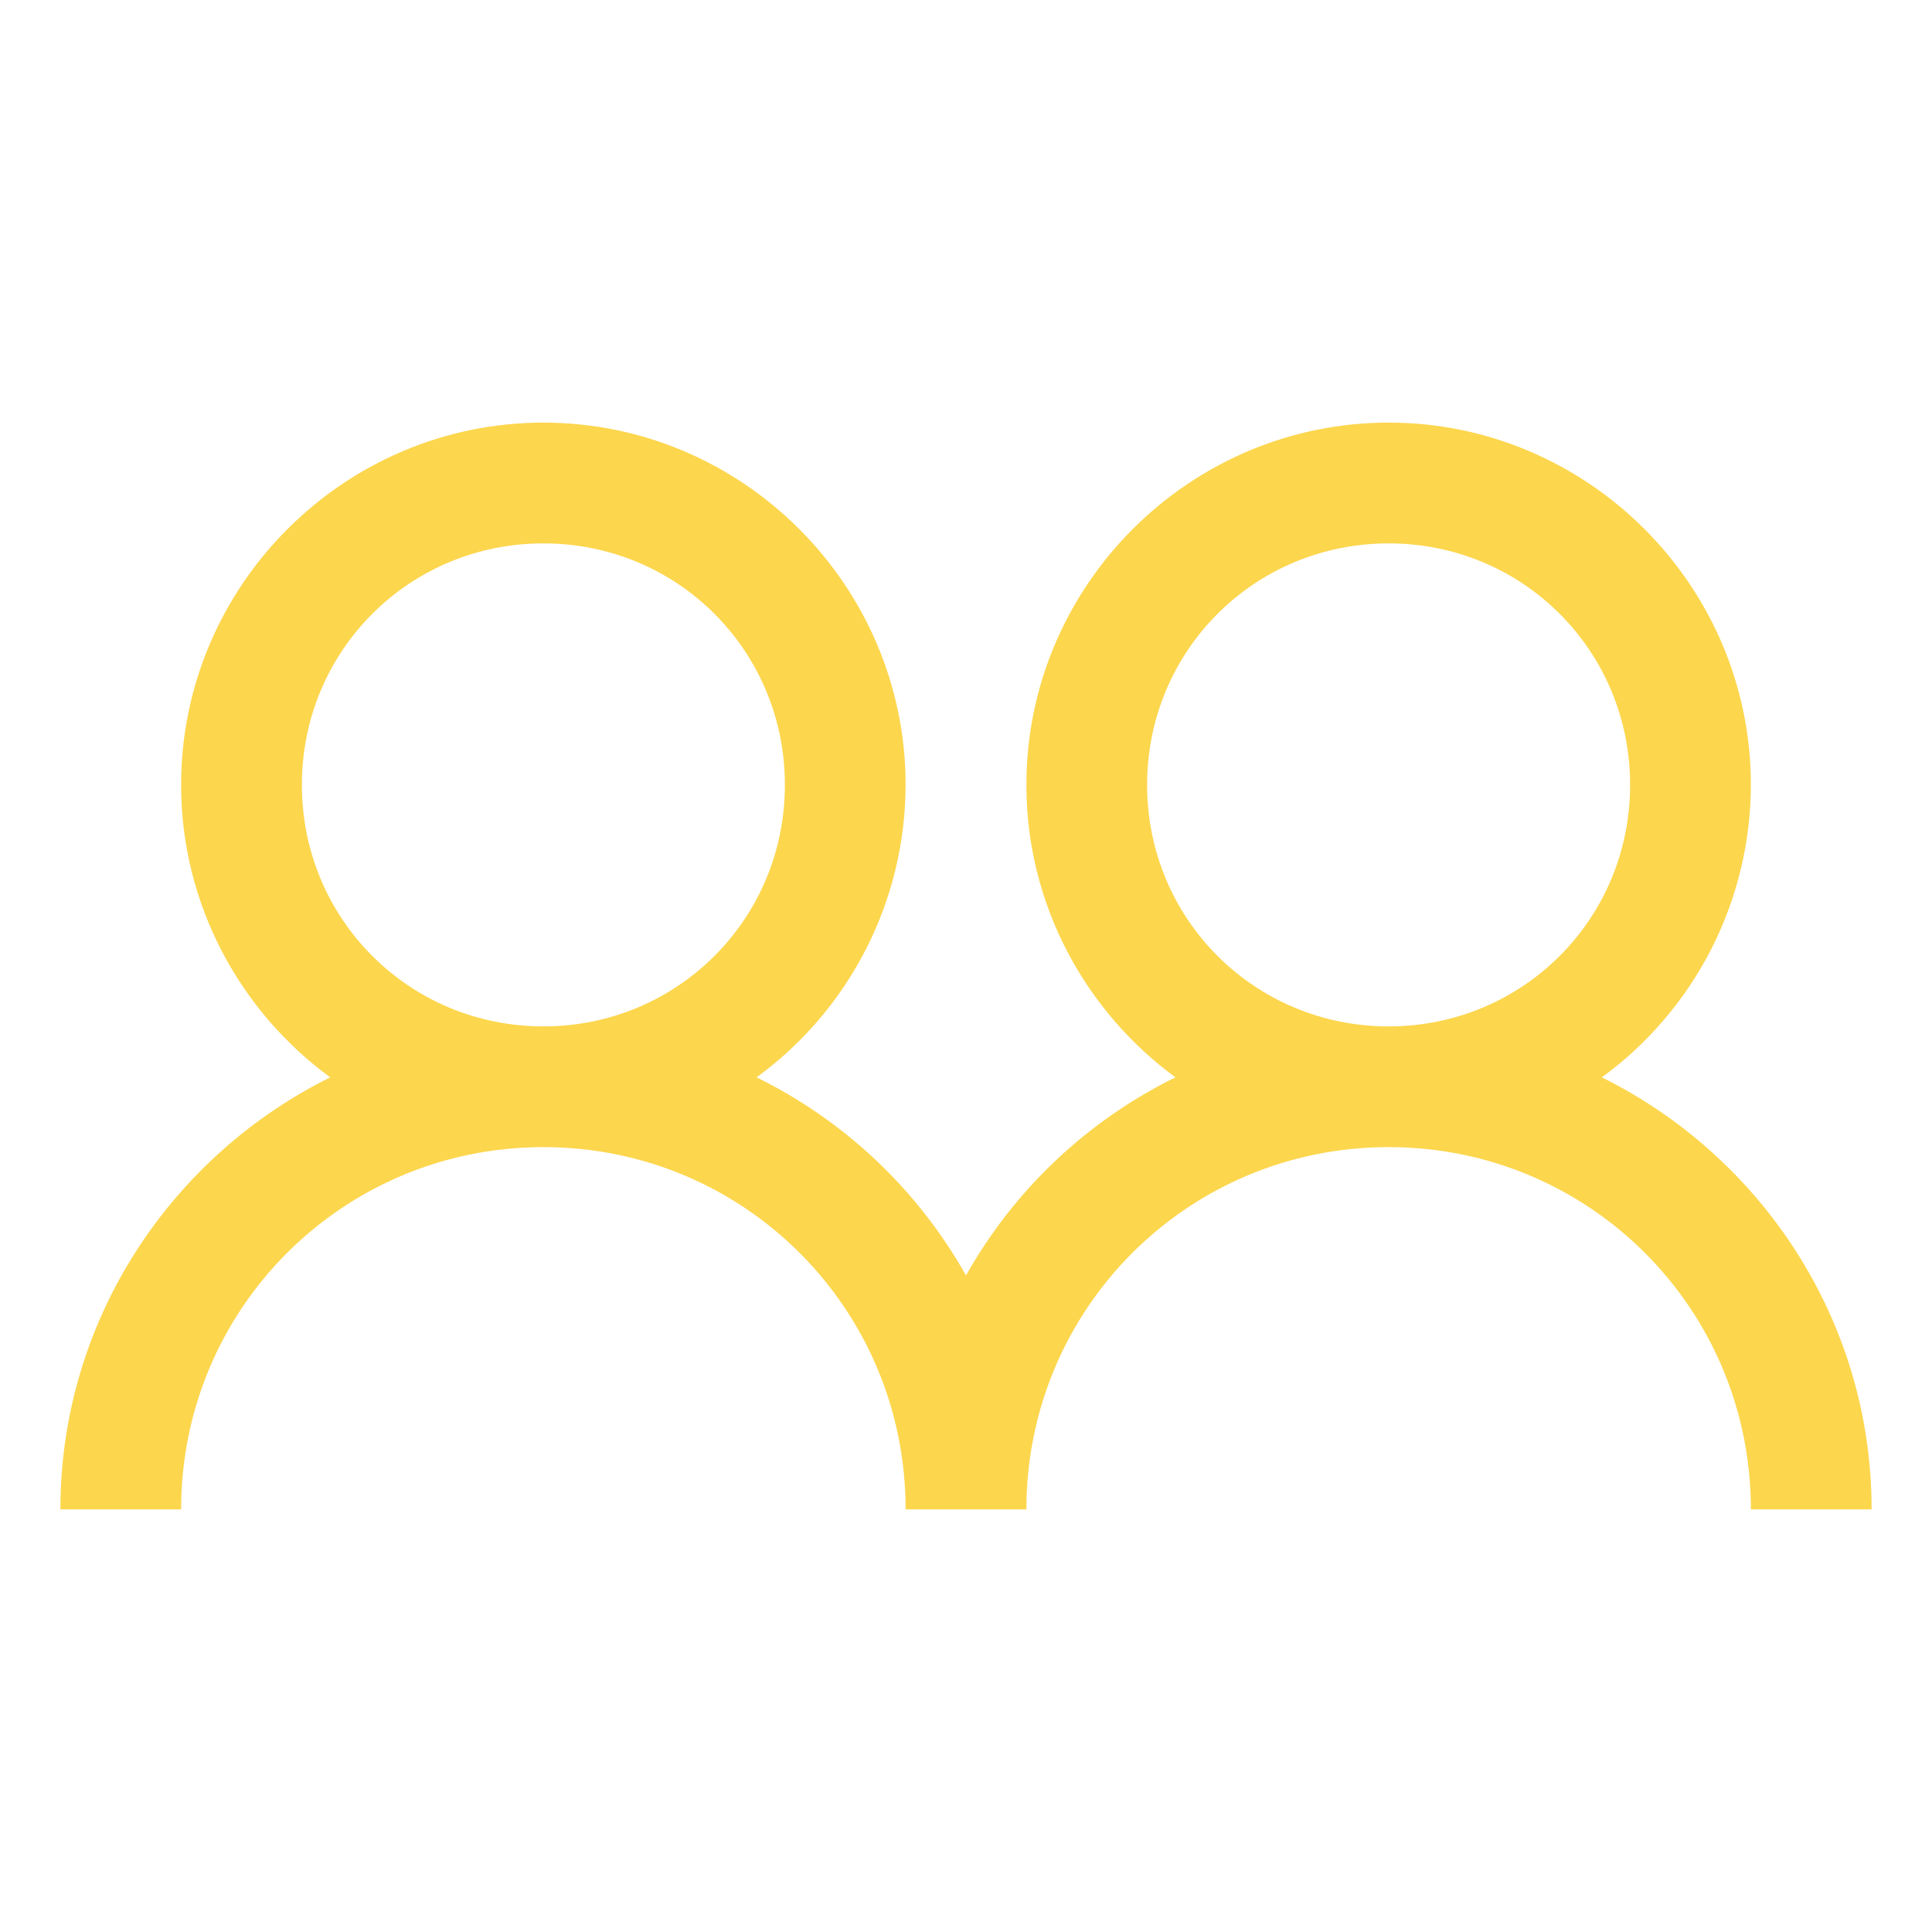 <svg width="70" height="70" viewBox="0 0 70 70" fill="none" xmlns="http://www.w3.org/2000/svg">
<path d="M19.688 15.312C12.469 15.312 6.562 21.219 6.562 28.438C6.562 32.778 8.7 36.641 11.963 39.034C6.195 41.895 2.188 47.828 2.188 54.688H6.562C6.562 47.416 12.416 41.562 19.688 41.562C26.959 41.562 32.812 47.416 32.812 54.688H37.188C37.188 47.416 43.041 41.562 50.312 41.562C57.584 41.562 63.438 47.416 63.438 54.688H67.812C67.812 47.825 63.805 41.895 58.037 39.034C59.707 37.817 61.066 36.223 62.005 34.382C62.943 32.541 63.434 30.504 63.438 28.438C63.438 21.219 57.531 15.312 50.312 15.312C43.094 15.312 37.188 21.219 37.188 28.438C37.188 32.778 39.325 36.641 42.588 39.034C39.392 40.605 36.747 43.107 35 46.211C33.253 43.107 30.608 40.605 27.412 39.034C29.082 37.817 30.441 36.223 31.38 34.382C32.318 32.541 32.809 30.504 32.812 28.438C32.812 21.219 26.906 15.312 19.688 15.312ZM19.688 19.688C24.55 19.688 28.438 23.575 28.438 28.438C28.438 33.3 24.55 37.188 19.688 37.188C14.825 37.188 10.938 33.3 10.938 28.438C10.938 23.575 14.825 19.688 19.688 19.688ZM50.312 19.688C55.175 19.688 59.062 23.575 59.062 28.438C59.062 33.3 55.175 37.188 50.312 37.188C45.45 37.188 41.562 33.3 41.562 28.438C41.562 23.575 45.45 19.688 50.312 19.688Z" fill="#FCD64D"/>
</svg>
